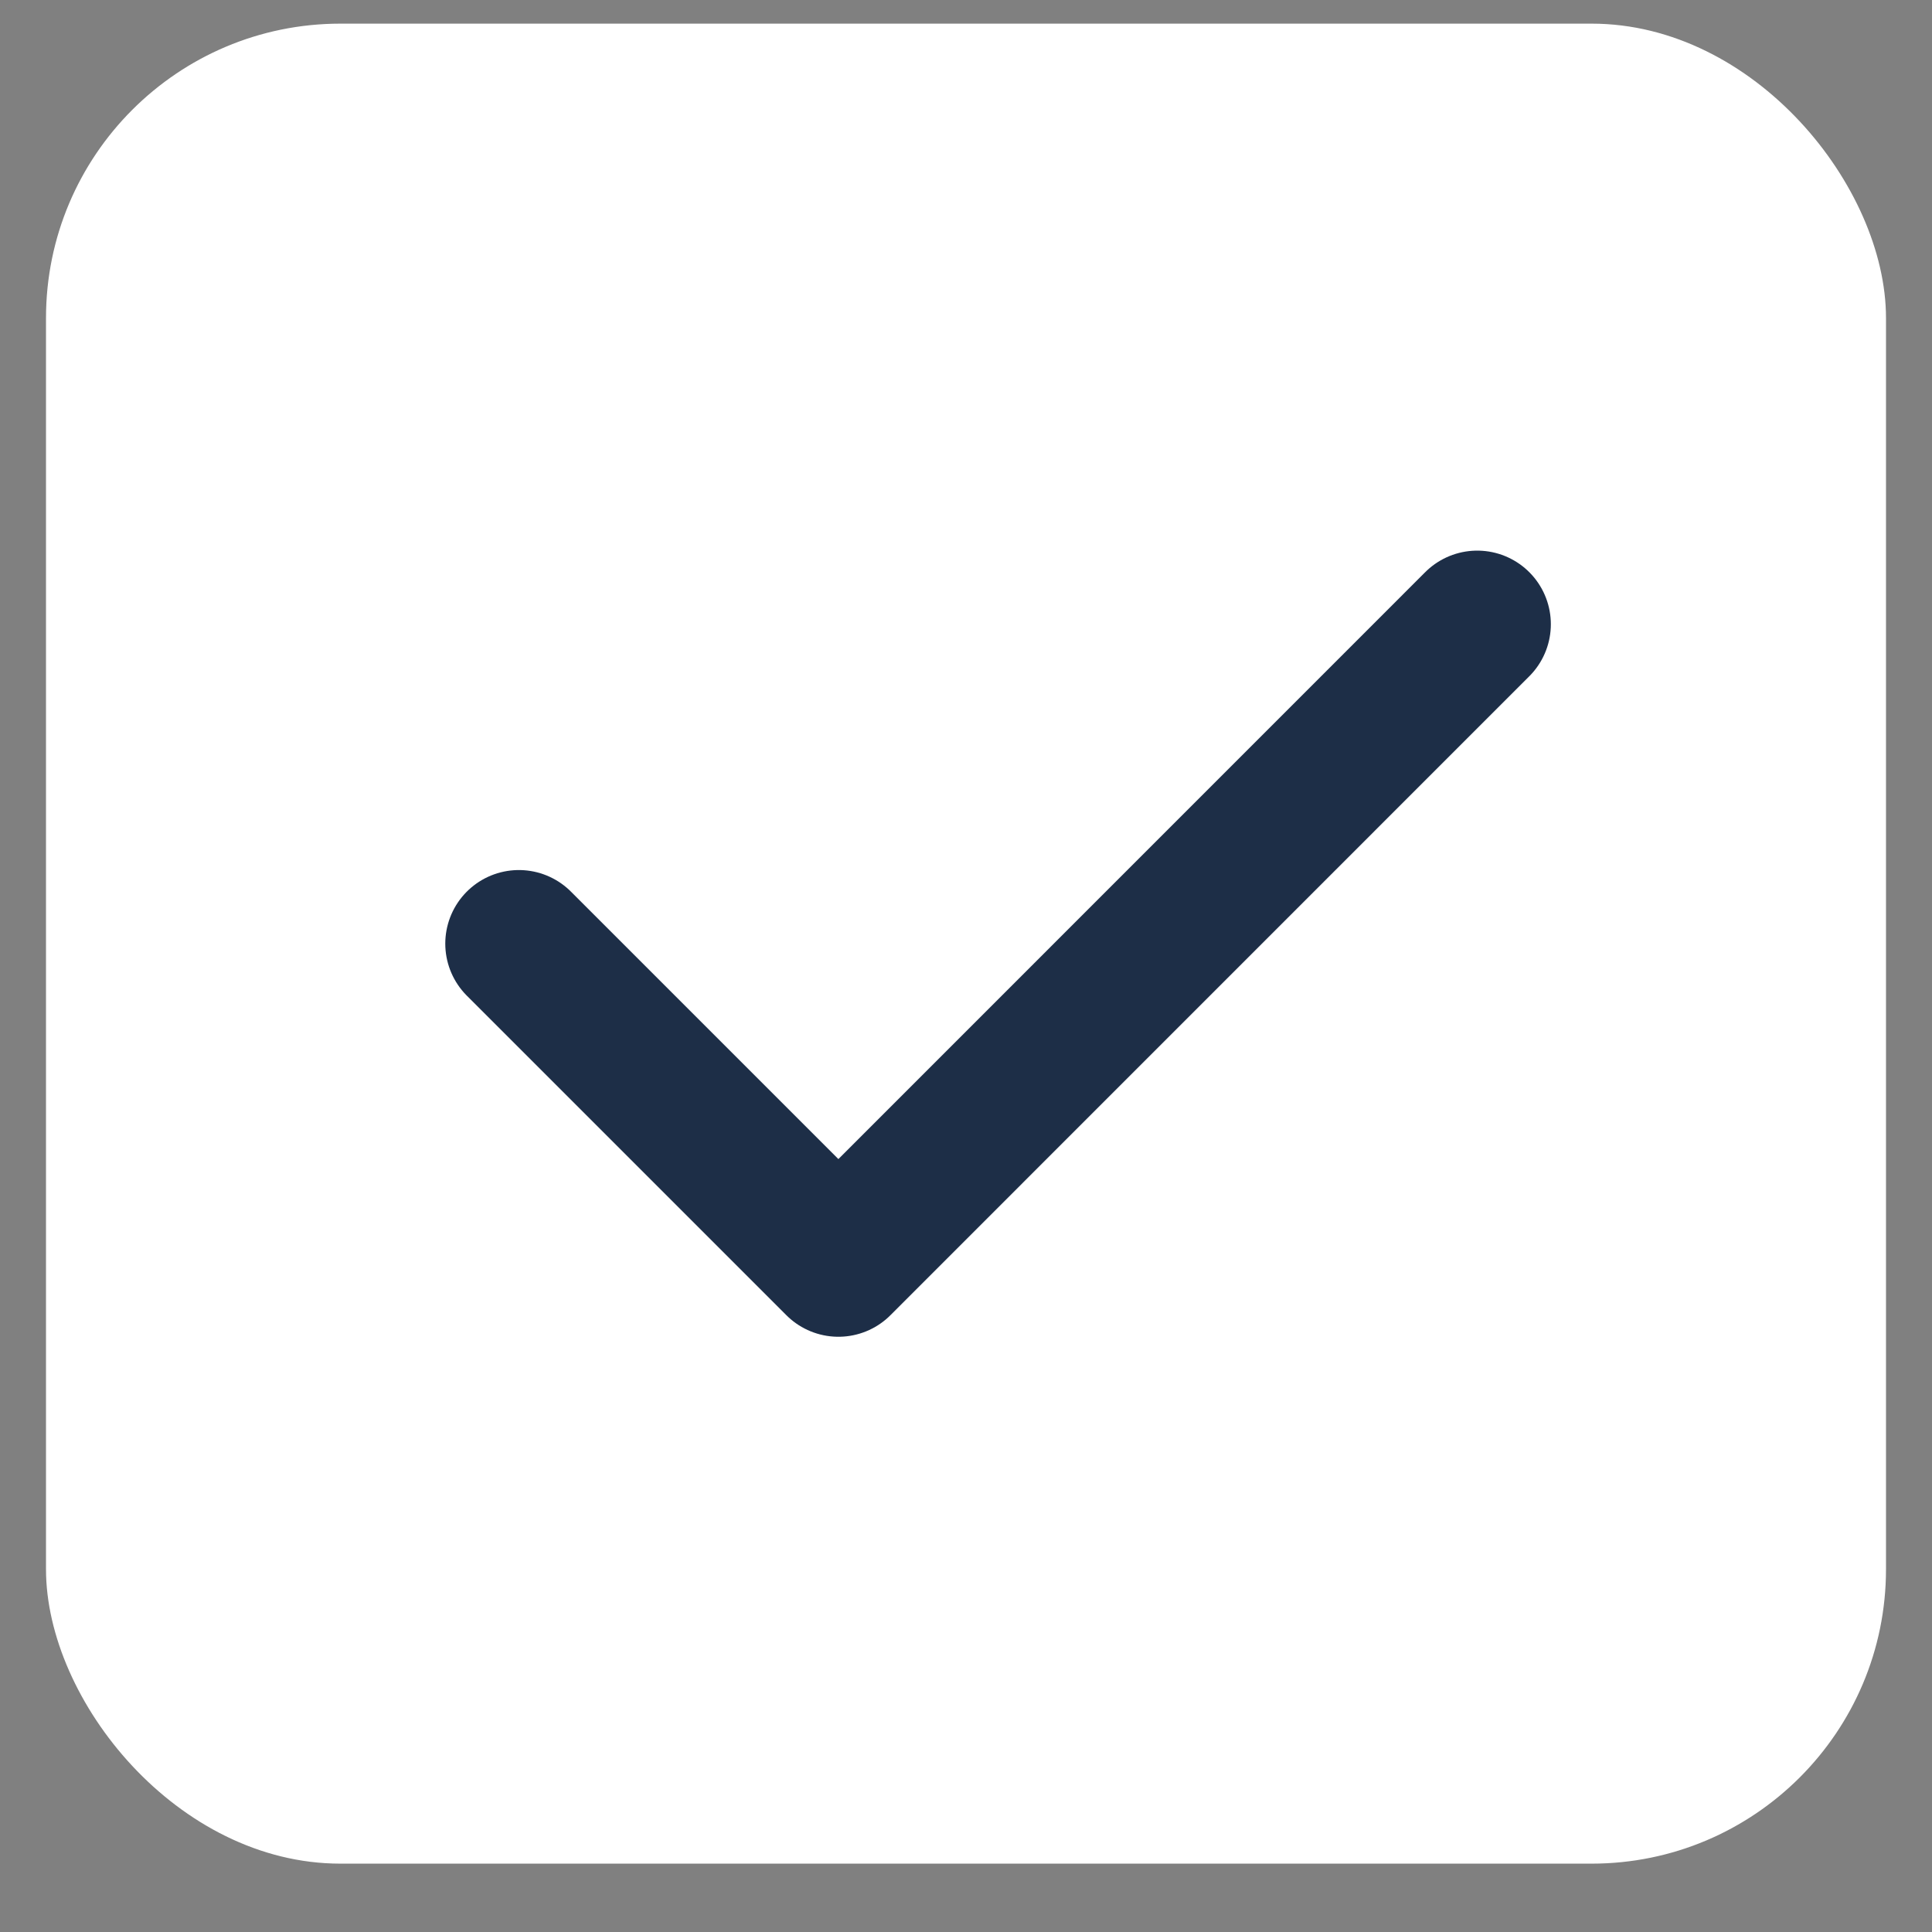 <svg width="21" height="21" viewBox="0 0 21 21" fill="none" xmlns="http://www.w3.org/2000/svg">
<rect x="0" y="0" width="21" height="21" fill="#808080" stroke="none"/>
<g clip-path="url(#clip0_240_3320)">
<rect x="0.5" y="0.257" width="20" height="20" rx="3.2" fill="white"/>
<g clip-path="url(#clip1_240_3320)">
<path d="M5.64 10.257L9.113 13.73L16.057 6.785" stroke="#1D2E47" stroke-width="1.6" stroke-linecap="round" stroke-linejoin="round"/>
</g>
</g>
<defs>
<clipPath id="clip0_240_3320">
<rect x="0.5" y="0.257" width="20" height="20" rx="3.2" fill="white"/>
</clipPath>
<clipPath id="clip1_240_3320">
<rect width="16.667" height="16.667" fill="white" transform="translate(2.167 1.922)"/>
</clipPath>
</defs>
</svg>
